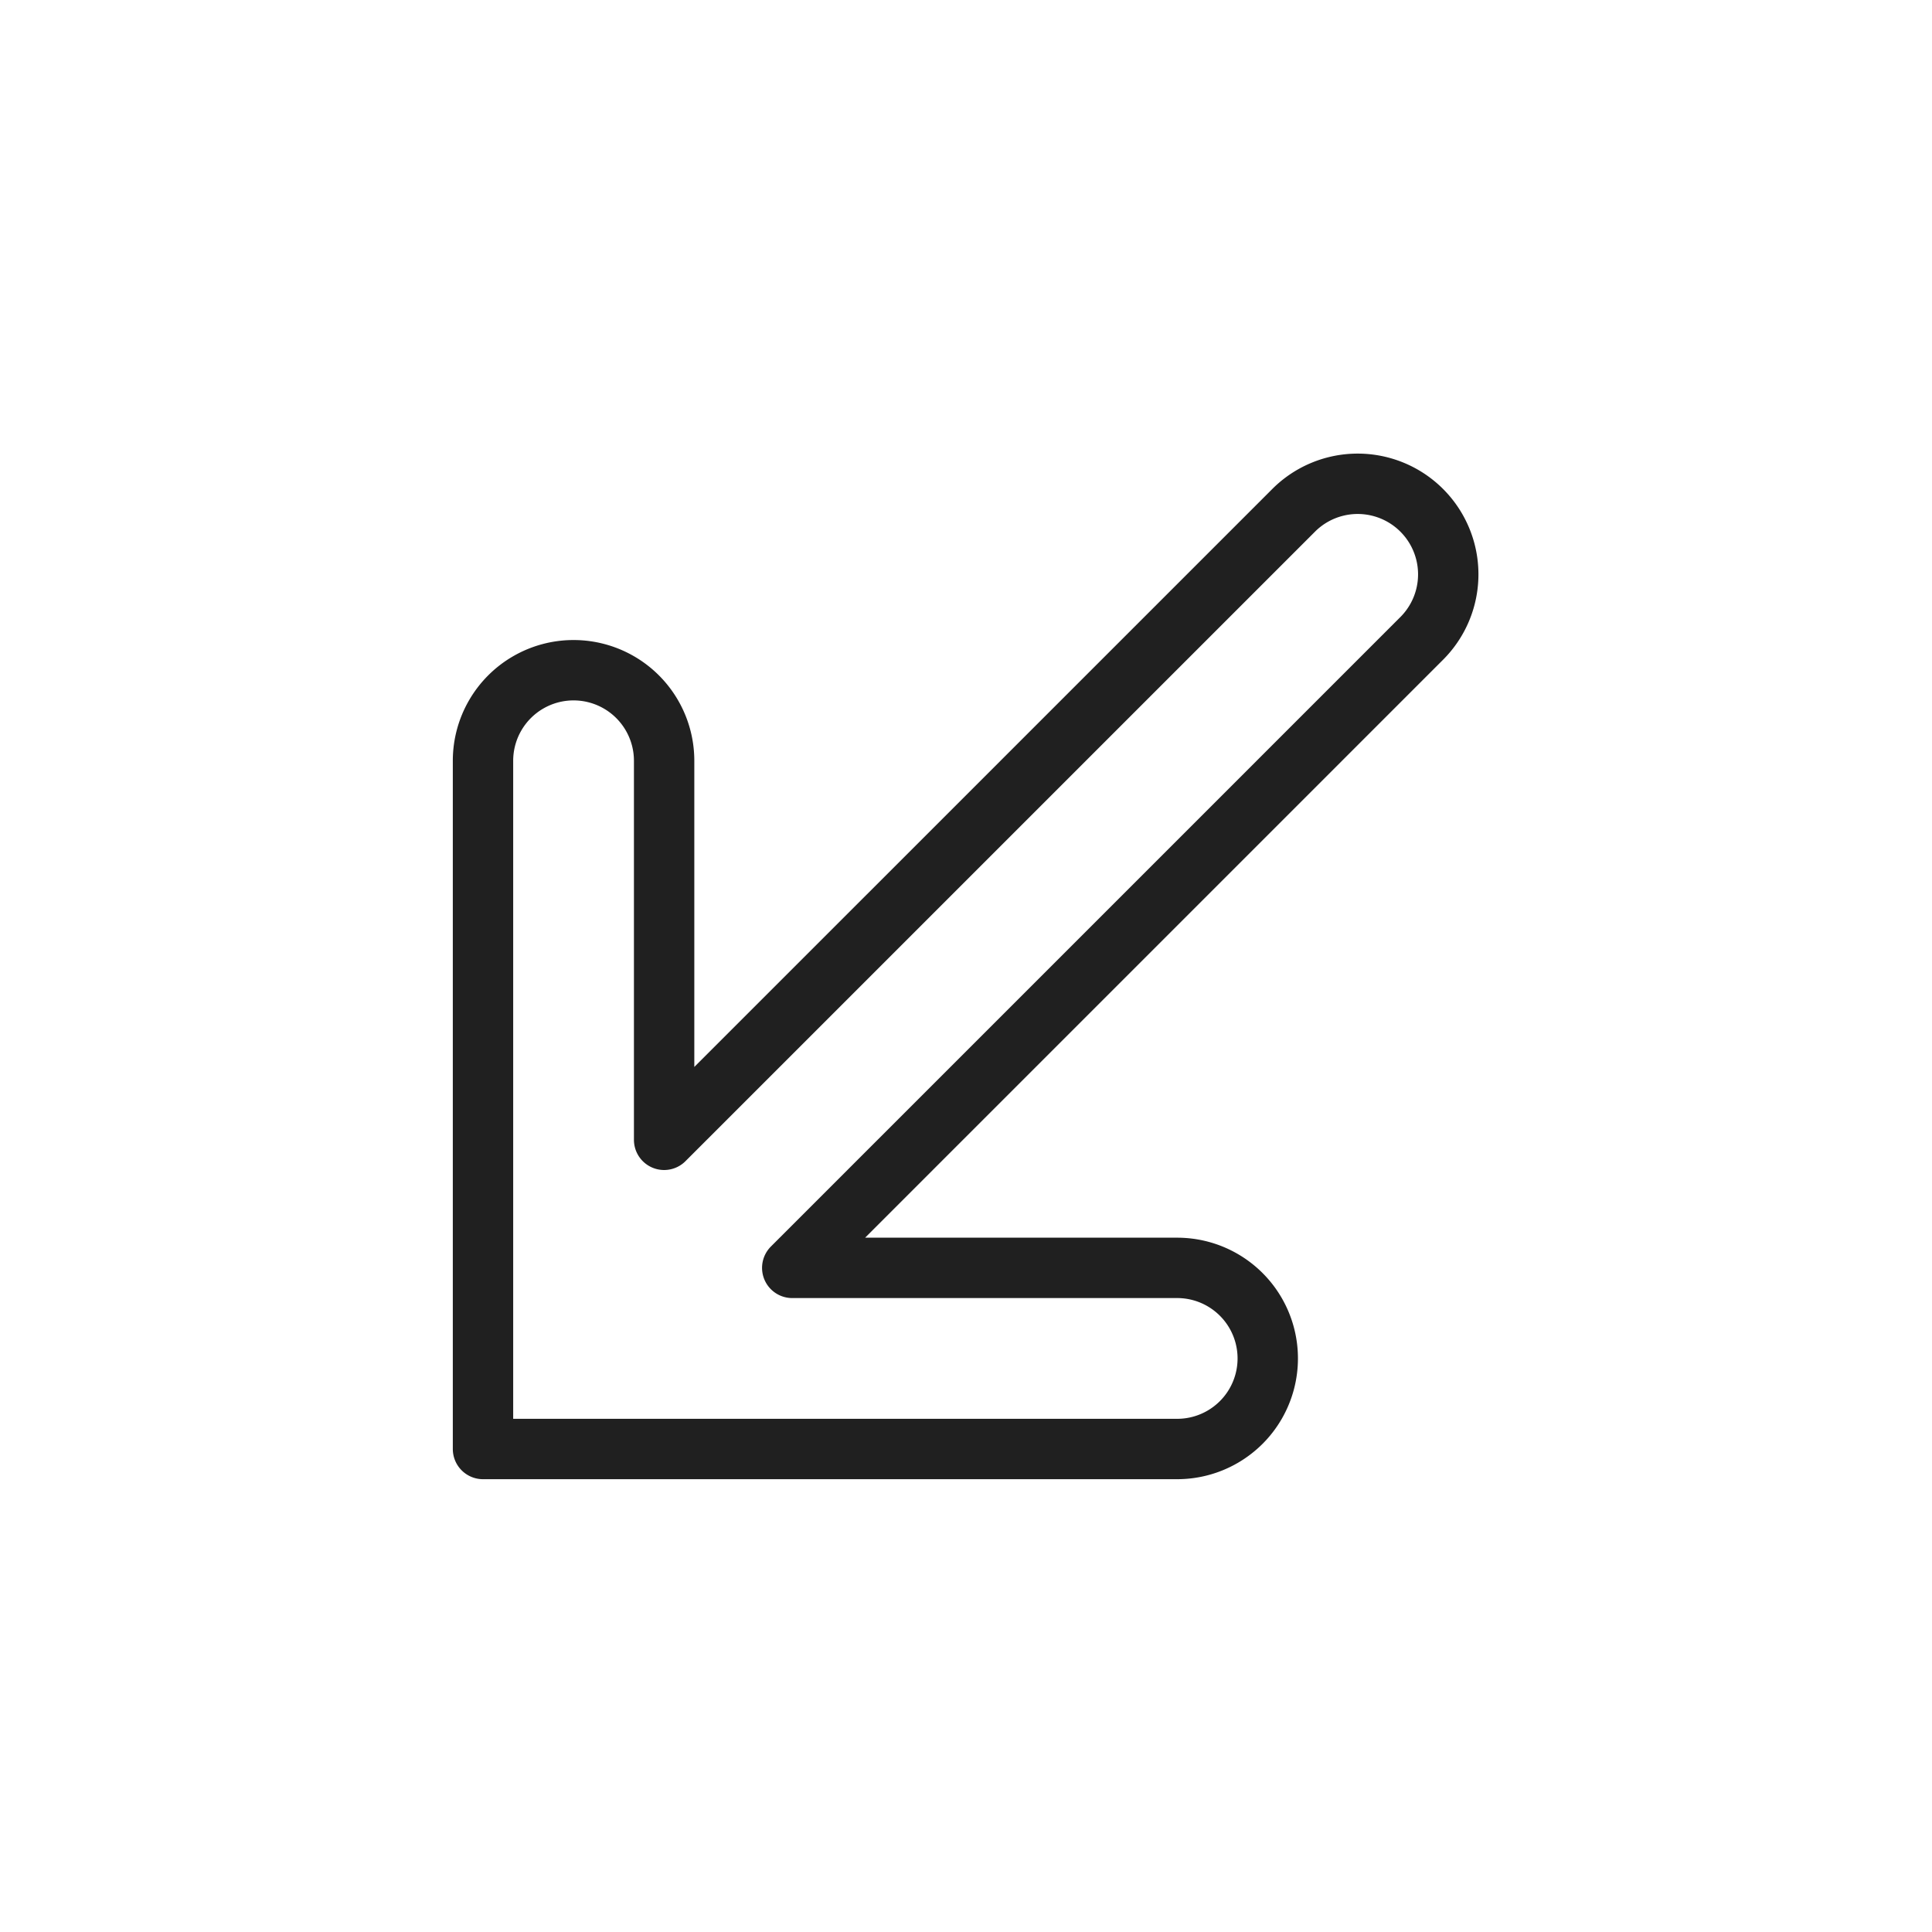 <svg xmlns="http://www.w3.org/2000/svg" viewBox="0 0 64 64" aria-labelledby="title" aria-describedby="desc"><path data-name="layer1" d="M38.996 48a3 3 0 0 0 0-6H26.244l20.87-20.87a3 3 0 0 0-4.243-4.242L22 37.758V25.202a3 3 0 0 0-6 0V48z" fill="none" stroke="#202020" stroke-miterlimit="10" stroke-width="2" stroke-linejoin="round" stroke-linecap="round"/></svg>